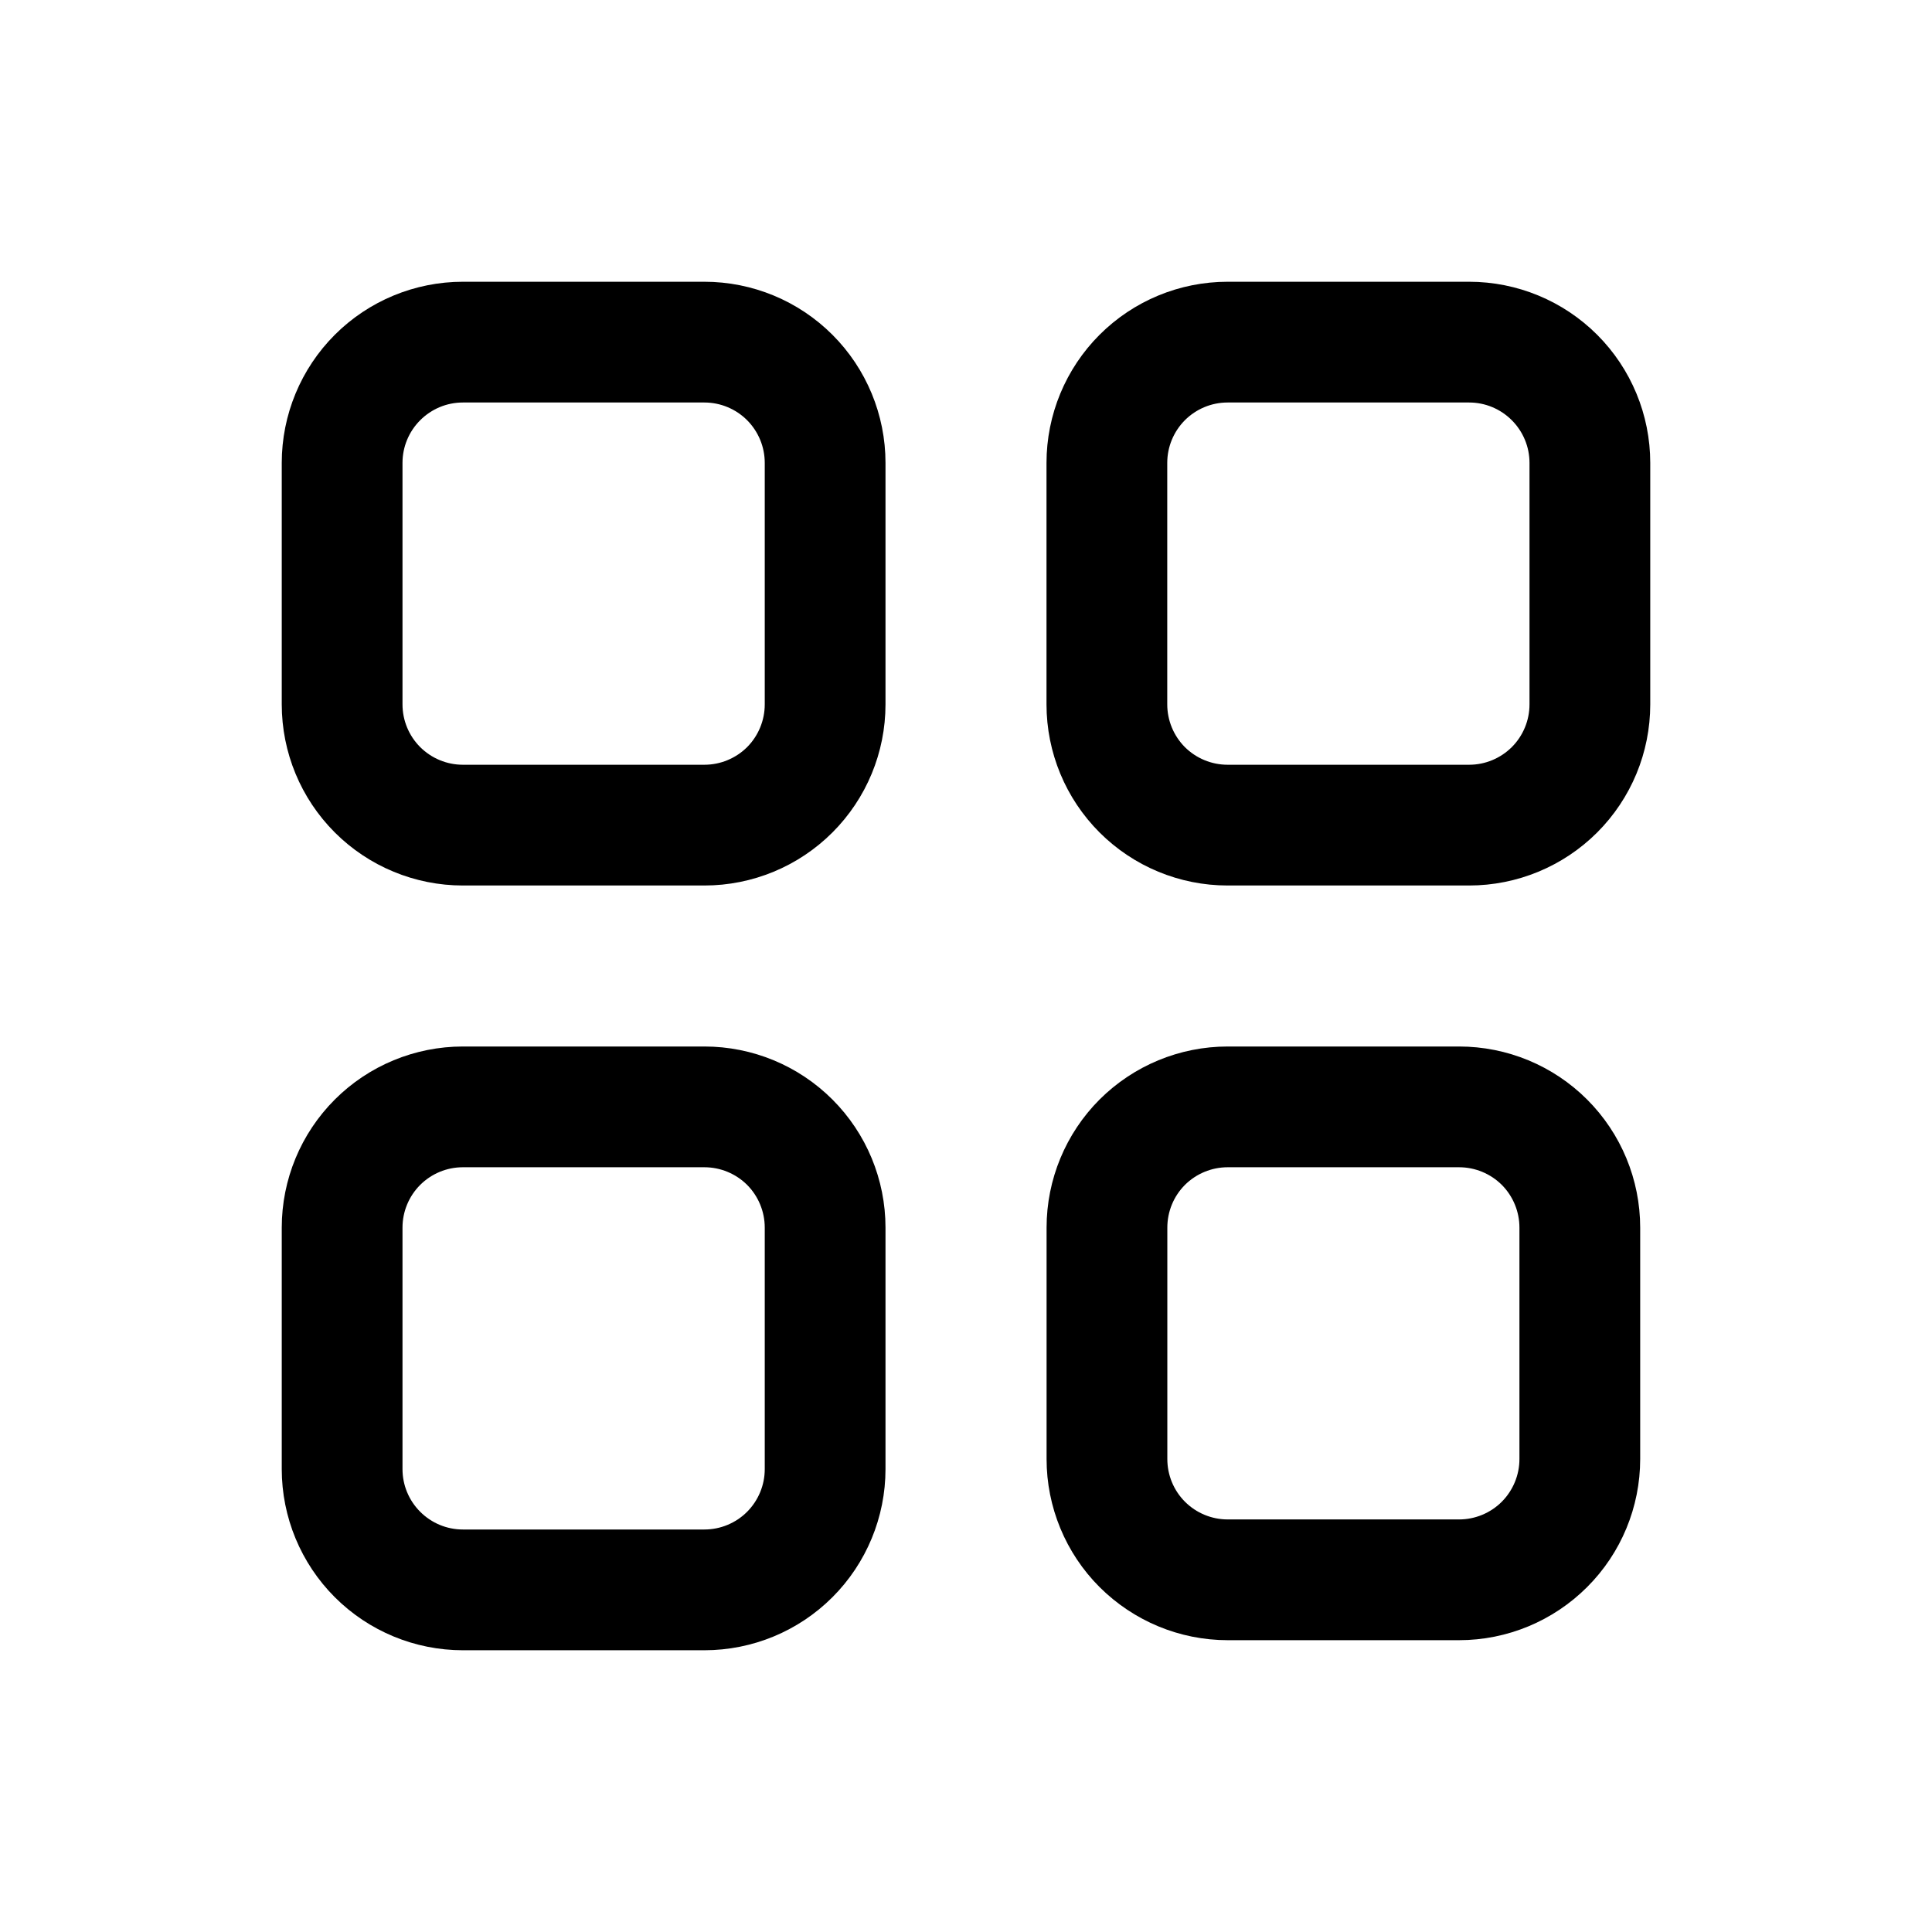 <svg width="24" height="24" viewBox="0 0 24 24" fill="none" xmlns="http://www.w3.org/2000/svg">
<path d="M8.75 5C8.949 5 9.14 5.079 9.281 5.22C9.421 5.361 9.5 5.551 9.5 5.75V8.75C9.5 8.949 9.421 9.14 9.281 9.281C9.14 9.421 8.949 9.5 8.75 9.5H5.75C5.551 9.5 5.361 9.421 5.22 9.281C5.079 9.14 5 8.949 5 8.75V5.75C5 5.551 5.079 5.361 5.22 5.22C5.361 5.079 5.551 5 5.75 5H8.75ZM8.75 3.5H5.75C5.154 3.5 4.581 3.737 4.159 4.159C3.737 4.581 3.5 5.154 3.5 5.75V8.75C3.5 9.347 3.737 9.919 4.159 10.341C4.581 10.763 5.154 11 5.75 11H8.75C9.347 11 9.919 10.763 10.341 10.341C10.763 9.919 11 9.347 11 8.75V5.75C11 5.154 10.763 4.581 10.341 4.159C9.919 3.737 9.347 3.5 8.75 3.5Z" fill="black"/>
<path d="M18.25 5C18.449 5 18.639 5.079 18.78 5.22C18.921 5.361 19 5.551 19 5.75V8.75C19 8.949 18.921 9.14 18.78 9.281C18.639 9.421 18.449 9.5 18.25 9.5H15.25C15.051 9.5 14.86 9.421 14.719 9.281C14.579 9.14 14.5 8.949 14.5 8.75V5.75C14.5 5.551 14.579 5.361 14.719 5.22C14.86 5.079 15.051 5 15.25 5H18.25ZM18.25 3.5H15.25C14.653 3.5 14.081 3.737 13.659 4.159C13.237 4.581 13 5.154 13 5.75V8.75C13 9.347 13.237 9.919 13.659 10.341C14.081 10.763 14.653 11 15.25 11H18.25C18.846 11 19.419 10.763 19.841 10.341C20.263 9.919 20.5 9.347 20.5 8.75V5.75C20.5 5.154 20.263 4.581 19.841 4.159C19.419 3.737 18.846 3.5 18.25 3.5Z" fill="black"/>
<path d="M8.75 14.5C8.949 14.5 9.14 14.579 9.281 14.719C9.421 14.86 9.5 15.051 9.5 15.25V18.25C9.5 18.449 9.421 18.639 9.281 18.78C9.14 18.921 8.949 19 8.75 19H5.75C5.551 19 5.361 18.921 5.22 18.78C5.079 18.639 5 18.449 5 18.25V15.25C5 15.051 5.079 14.86 5.22 14.719C5.361 14.579 5.551 14.5 5.75 14.5H8.75ZM8.75 13H5.75C5.154 13 4.581 13.237 4.159 13.659C3.737 14.081 3.5 14.653 3.5 15.25V18.25C3.5 18.846 3.737 19.419 4.159 19.841C4.581 20.263 5.154 20.5 5.75 20.5H8.75C9.347 20.5 9.919 20.263 10.341 19.841C10.763 19.419 11 18.846 11 18.25V15.25C11 14.653 10.763 14.081 10.341 13.659C9.919 13.237 9.347 13 8.75 13Z" fill="black"/>
<path d="M18.125 14.5C18.324 14.5 18.515 14.579 18.656 14.719C18.796 14.86 18.875 15.051 18.875 15.25V18.125C18.875 18.323 18.796 18.514 18.656 18.655C18.515 18.796 18.324 18.875 18.125 18.875H15.251C15.052 18.875 14.861 18.796 14.72 18.655C14.579 18.514 14.501 18.323 14.501 18.125V15.25C14.501 15.051 14.579 14.86 14.72 14.719C14.861 14.579 15.052 14.5 15.251 14.5H18.125ZM18.125 13H15.251C14.654 13 14.082 13.237 13.659 13.659C13.238 14.081 13.001 14.653 13.001 15.25V18.125C13.001 18.721 13.238 19.294 13.659 19.715C14.082 20.137 14.654 20.375 15.251 20.375H18.125C18.722 20.375 19.294 20.137 19.716 19.715C20.138 19.294 20.375 18.721 20.375 18.125V15.25C20.375 14.653 20.138 14.081 19.716 13.659C19.294 13.237 18.722 13 18.125 13Z" fill="black"/>
</svg>
